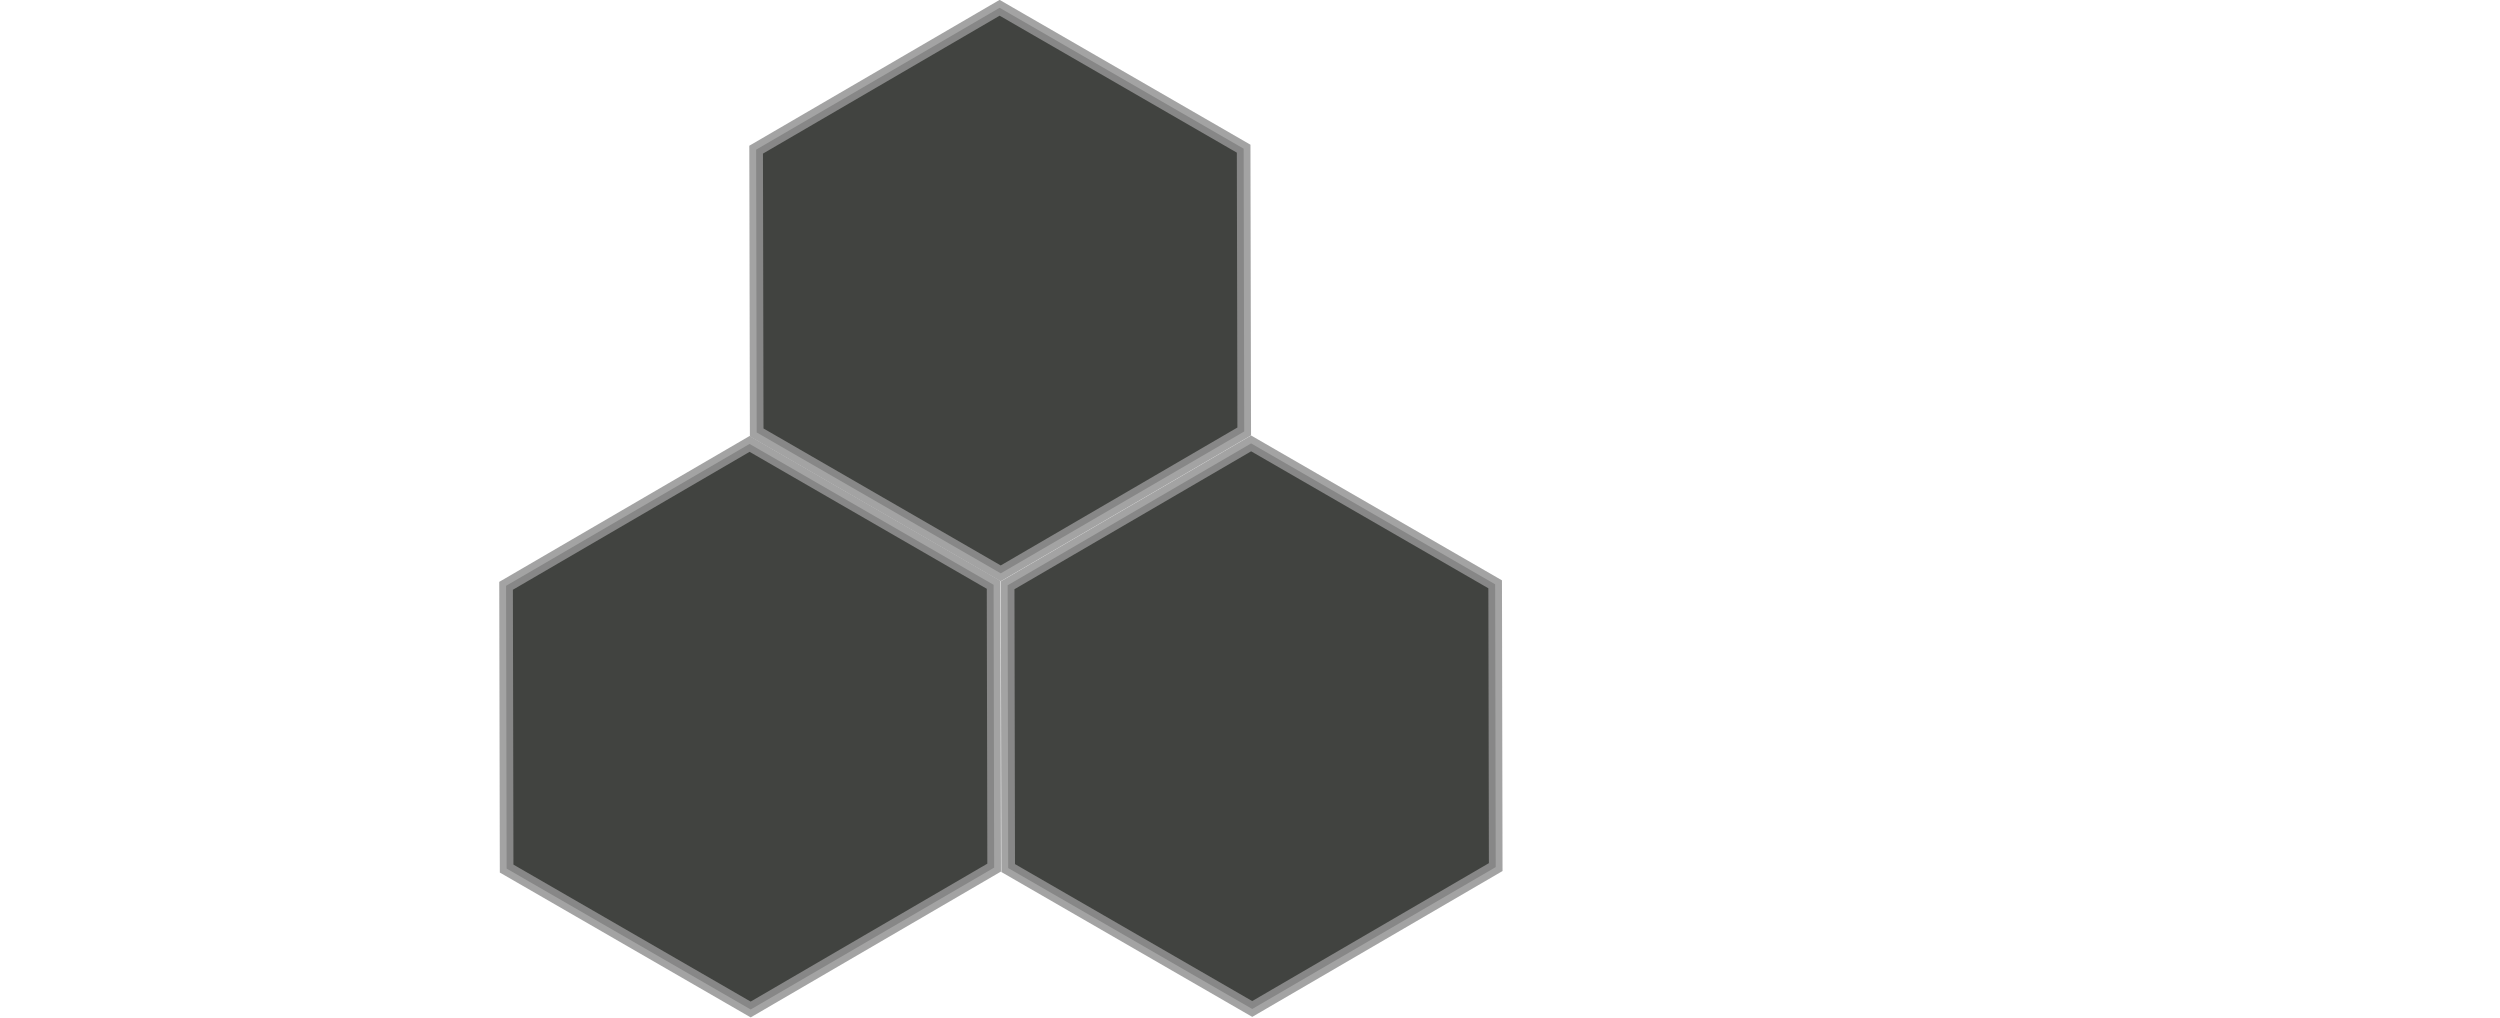 <?xml version="1.0" encoding="UTF-8" standalone="no"?>
<!-- Created with Inkscape (http://www.inkscape.org/) -->

<svg
   xmlns:osb="http://www.openswatchbook.org/uri/2009/osb"
   xmlns:dc="http://purl.org/dc/elements/1.1/"
   xmlns:cc="http://creativecommons.org/ns#"
   xmlns:rdf="http://www.w3.org/1999/02/22-rdf-syntax-ns#"
   xmlns:svg="http://www.w3.org/2000/svg"
   xmlns="http://www.w3.org/2000/svg"
   xmlns:sodipodi="http://sodipodi.sourceforge.net/DTD/sodipodi-0.dtd"
   xmlns:inkscape="http://www.inkscape.org/namespaces/inkscape"
   width="1260"
   height="512.9"
   id="svg2991"
   version="1.1"
   inkscape:version="0.48.2 r9819"
   sodipodi:docname="hex-grid_5cell.svg"
   inkscape:export-filename="/Users/avi/Dropbox/Github_Repos/adamvi.github.io/assets/themes/even/assets/images/hex-grid/hex-grid_3cell_topheavy.png"
   inkscape:export-xdpi="90"
   inkscape:export-ydpi="90">
  <defs
     id="defs2993">
    <linearGradient
       id="linearGradient5435"
       osb:paint="solid">
      <stop
         style="stop-color:#639f23;stop-opacity:1;"
         offset="0"
         id="stop5437" />
    </linearGradient>
    <linearGradient
       id="linearGradient5399"
       osb:paint="solid">
      <stop
         style="stop-color:#000000;stop-opacity:1;"
         offset="0"
         id="stop5401" />
    </linearGradient>
    <linearGradient
       id="linearGradient3959"
       osb:paint="solid">
      <stop
         style="stop-color:#000000;stop-opacity:1;"
         offset="0"
         id="stop3961" />
    </linearGradient>
  </defs>
  <sodipodi:namedview
     id="base"
     pagecolor="#0b0b0b"
     bordercolor="#666666"
     borderopacity="1.0"
     inkscape:pageopacity="0"
     inkscape:pageshadow="2"
     inkscape:zoom="3.2151262"
     inkscape:cx="531.78144"
     inkscape:cy="187.19375"
     inkscape:document-units="px"
     inkscape:current-layer="layer1"
     showgrid="false"
     width="1052.36px"
     fit-margin-top="0"
     fit-margin-left="0"
     fit-margin-right="0"
     fit-margin-bottom="0"
     inkscape:window-width="1284"
     inkscape:window-height="925"
     inkscape:window-x="438"
     inkscape:window-y="20"
     inkscape:window-maximized="0"
     showborder="false"
     inkscape:showpageshadow="false" />
  <g
     inkscape:label="Layer 1"
     inkscape:groupmode="layer"
     id="layer1"
     transform="translate(-125.184,-337.265)">
    <path
       sodipodi:type="star"
       style="fill:#020400;fill-opacity:0.747;stroke:#939393;stroke-width:8;stroke-miterlimit:8;stroke-opacity:0.848;stroke-dasharray:none;marker-start:none"
       id="path2999"
       sodipodi:sides="6"
       sodipodi:cx="91.428574"
       sodipodi:cy="240.93361"
       sodipodi:r1="165.1468"
       sodipodi:r2="143.02133"
       sodipodi:arg1="1.0452125"
       sodipodi:arg2="1.5688113"
       inkscape:flatsided="true"
       inkscape:rounded="0"
       inkscape:randomized="0"
       d="M 174.286,383.791 9.139,384.119 -73.718,241.261 8.571,98.076 173.718,97.749 256.575,240.606 z"
       transform="matrix(0,0.863,-0.859,0,710.201,624.622)" />
    <g
       transform="translate(502.691,337.067)"
       inkscape:tile-y0="4.1060918"
       inkscape:tile-x0="3.4265392"
       id="use5563">
      <path
         sodipodi:type="star"
         style="fill:#020400;fill-opacity:0.747;stroke:#939393;stroke-width:8;stroke-miterlimit:8;stroke-opacity:0.848;stroke-dasharray:none;marker-start:none"
         id="path5707"
         sodipodi:sides="6"
         sodipodi:cx="91.428574"
         sodipodi:cy="240.93361"
         sodipodi:r1="165.1468"
         sodipodi:r2="143.02133"
         sodipodi:arg1="1.0452125"
         sodipodi:arg2="1.5688113"
         inkscape:flatsided="true"
         inkscape:rounded="0"
         inkscape:randomized="0"
         d="M 174.286,383.791 9.139,384.119 -73.718,241.261 8.571,98.076 173.718,97.749 256.575,240.606 z"
         transform="matrix(0,0.863,-0.859,0,333.542,67.74)" />
      <path
         transform="matrix(0,0.863,-0.859,0,460.298,287.295)"
         d="M 174.286,383.791 9.139,384.119 -73.718,241.261 8.571,98.076 173.718,97.749 256.575,240.606 z"
         inkscape:randomized="0"
         inkscape:rounded="0"
         inkscape:flatsided="true"
         sodipodi:arg2="1.5688113"
         sodipodi:arg1="1.0452125"
         sodipodi:r2="143.02133"
         sodipodi:r1="165.1468"
         sodipodi:cy="240.93361"
         sodipodi:cx="91.428574"
         sodipodi:sides="6"
         id="path5709"
         style="fill:#020400;fill-opacity:0.747;stroke:#939393;stroke-width:8;stroke-miterlimit:8;stroke-opacity:0.848;stroke-dasharray:none;marker-start:none"
         sodipodi:type="star" />
    </g>
  </g>
</svg>
